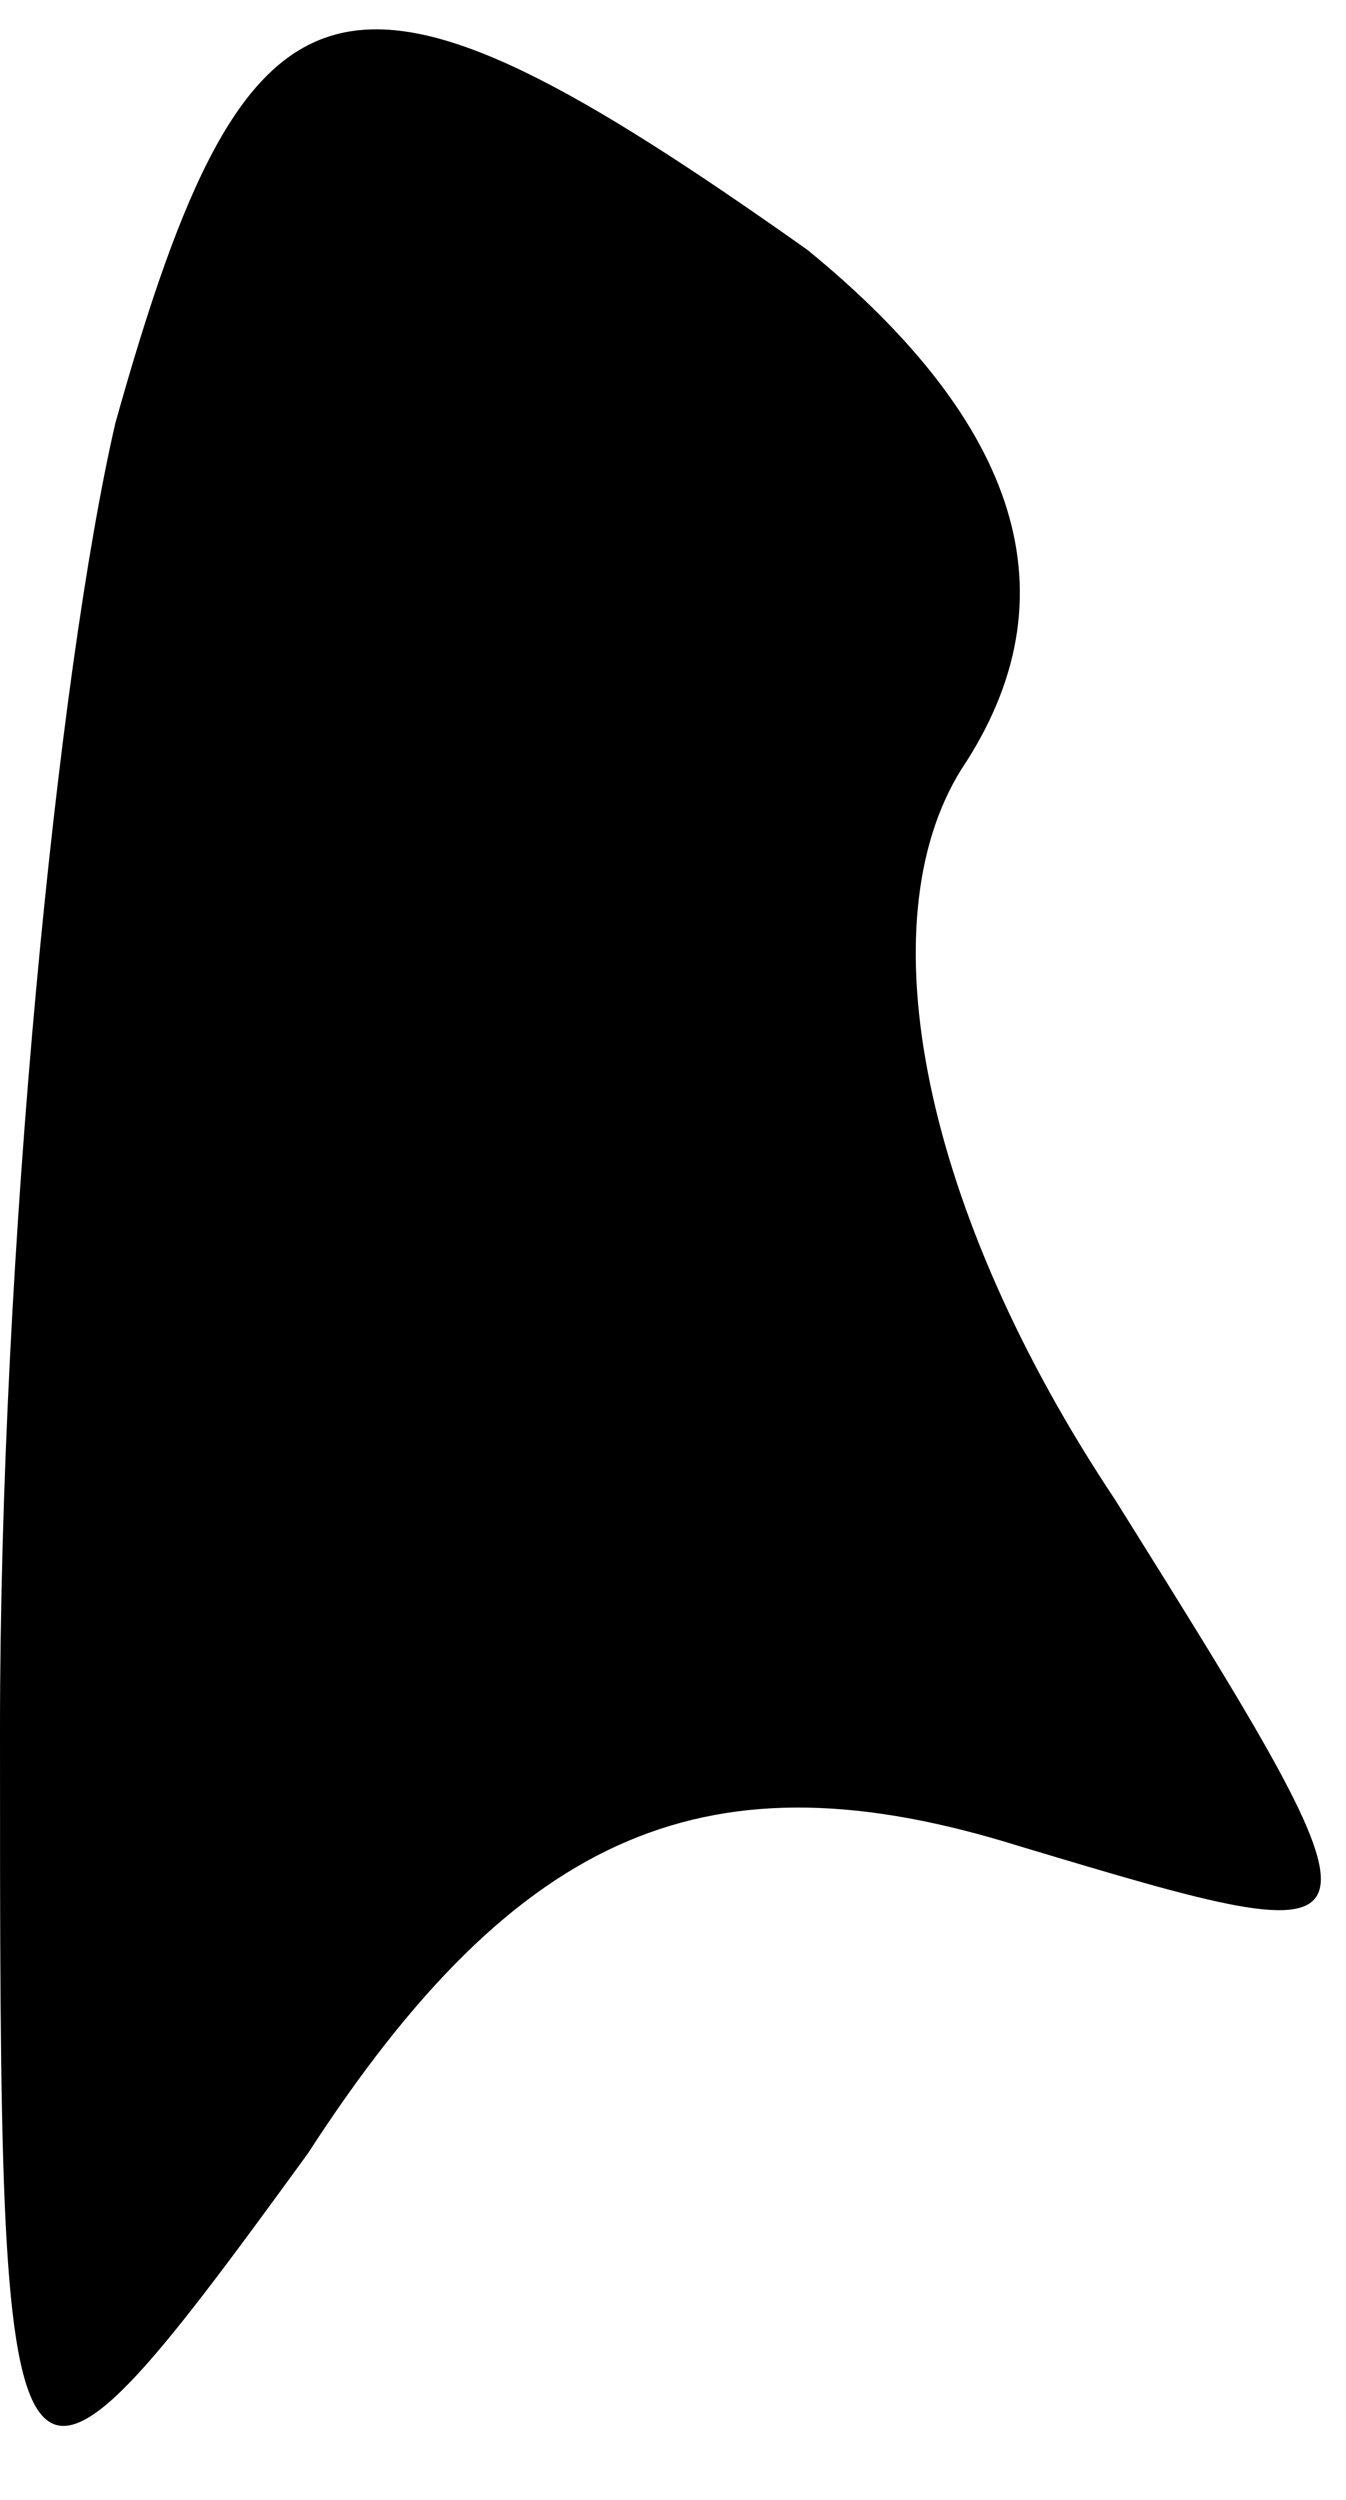 <?xml version="1.0" standalone="no"?>
<!DOCTYPE svg PUBLIC "-//W3C//DTD SVG 20010904//EN"
 "http://www.w3.org/TR/2001/REC-SVG-20010904/DTD/svg10.dtd">
<svg version="1.0" xmlns="http://www.w3.org/2000/svg"
 width="7pt" height="13pt" viewBox="0 0 7 13"
 preserveAspectRatio="xMidYMid meet">
<g transform="translate(0,13) scale(0.1,-0.1)"
fill="#000000" stroke="none">
<path fill="#000000" stroke="none" d="M6 108 c-3 -13 -6 -43 -6 -68 0 -43 0
-44 16 -22 11 17 21 21 37 16 20 -6 20 -6 5 18 -10 15 -13 30 -8 38 6 9 3 18
-8 27 -24 17 -29 16 -36 -9z"/>
</g>
</svg>
